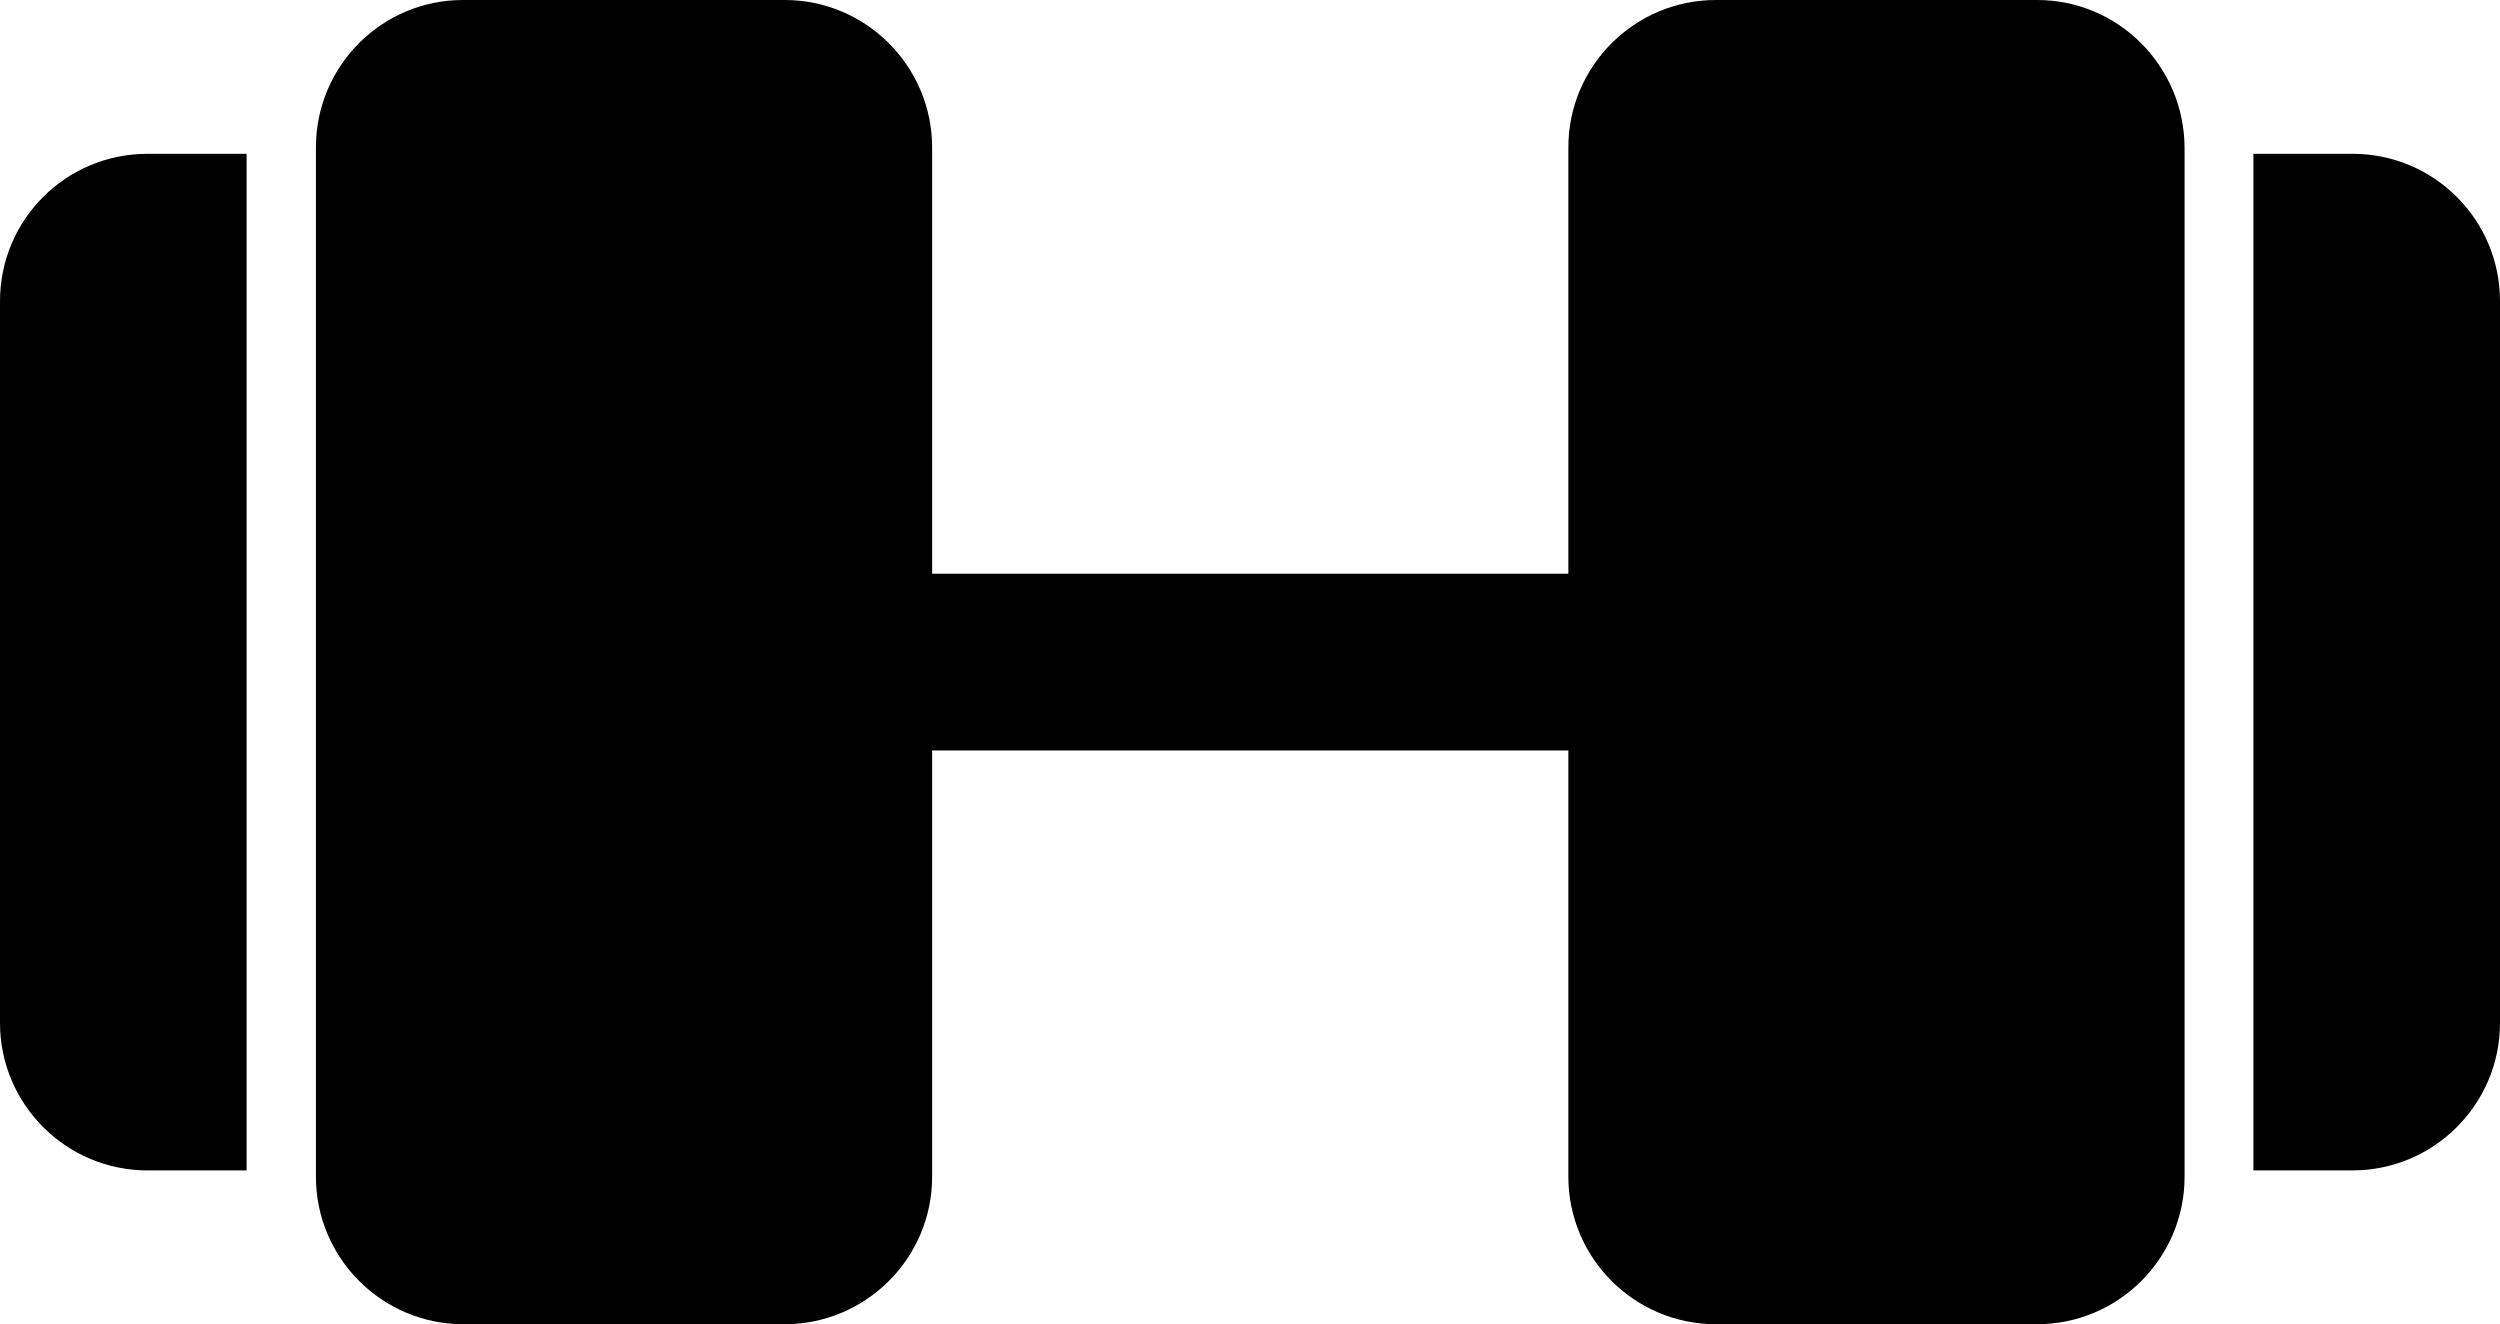 <?xml version="1.0" encoding="utf-8"?>
<!-- Generator: Adobe Illustrator 21.0.2, SVG Export Plug-In . SVG Version: 6.00 Build 0)  -->
<svg version="1.1" id="Layer_1" xmlns="http://www.w3.org/2000/svg" xmlns:xlink="http://www.w3.org/1999/xlink" x="0px" y="0px"
	 viewBox="0 0 512 271.2" style="enable-background:new 0 0 512 271.2;" xml:space="preserve">
<g>
	<g>
		<path d="M30.2,31.5C13.5,31.5,0,45,0,61.7v147.8c0,16.6,13.5,30.2,30.2,30.2h20.3V31.5H30.2z"/>
	</g>
</g>
<g>
	<g>
		<path d="M417.2,0h-65.8c-16.6,0-30.2,13.5-30.2,30.2v87.3H190.9V30.2c0-16.6-13.5-30.2-30.2-30.2H94.8C78.2,0,64.7,13.5,64.7,30.2
			V241c0,16.6,13.5,30.2,30.2,30.2h65.8c16.6,0,30.2-13.5,30.2-30.2v-87.3h130.3V241c0,16.6,13.5,30.2,30.2,30.2h65.8
			c16.6,0,30.2-13.5,30.2-30.2V30.2C447.3,13.5,433.8,0,417.2,0z"/>
	</g>
</g>
<g>
	<g>
		<path d="M481.8,31.5h-20.3v208.2h20.3c16.6,0,30.2-13.5,30.2-30.2V61.7C512,45,498.5,31.5,481.8,31.5z"/>
	</g>
</g>
</svg>
